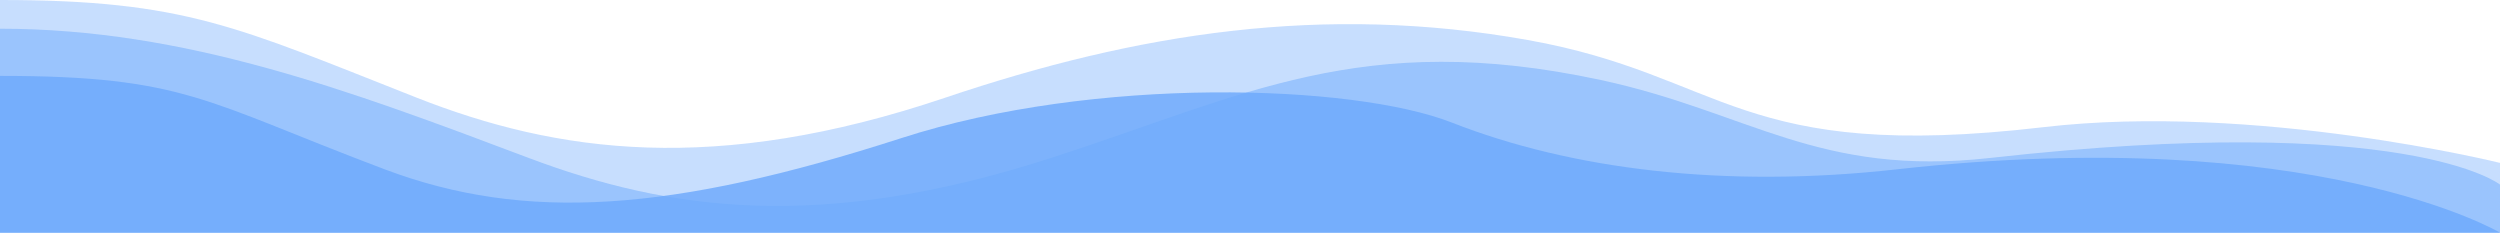 <svg width="1440" height="134" viewBox="0 0 1440 134" version="1.1" xmlns="http://www.w3.org/2000/svg" xmlns:xlink="http://www.w3.org/1999/xlink">
<title>Wave - Top</title>
<desc>Created using Figma</desc>
<g id="Canvas" transform="translate(1934 -1339)">
<g id="Wave - Top">
<g id="Lightest-Top">
<use xlink:href="#path0_fill" transform="translate(-1934 1339)" fill="#6EAAFB" fill-opacity="0.39"/>
</g>
<g id="Middle-Top">
<use xlink:href="#path1_fill" transform="translate(-1934 1355.54)" fill="#6EAAFB" fill-opacity="0.51"/>
</g>
<g id="Darkest-Top">
<use xlink:href="#path2_fill" transform="translate(-1934 1382.71)" fill="#6EAAFB" fill-opacity="0.83"/>
</g>
</g>
</g>
<defs>
<path id="path0_fill" d="M 240 56.254C 136.713 15.603 106.797 0 0 0L 0 134L 1440 134L 1440 93.825C 1440 93.825 1299 58.991 1177 73.249C 1000.94 93.825 994 43.415 880 23.045C 762.587 2.065 655.308 18.888 544.5 56.254C 411.837 100.989 320.936 88.108 240 56.254Z"/>
<path id="path1_fill" d="M 304.5 74.423C 201.213 35.525 106.797 0 0 0L 0 117.462L 1440 117.462L 1440 89.78C 1440 89.78 1387.17 47.509 1146.5 74.423C 1047.22 85.525 1007.07 47.805 922 29.533C 784.5 0 716.308 38.668 605.5 74.423C 472.837 117.23 385.436 104.904 304.5 74.423Z"/>
<path id="path2_fill" d="M 221.616 53.829C 118.329 14.931 106.797 0 0 0L 0 90.291L 1440 90.291C 1440 90.291 1333.2 26.914 1092.53 53.829C 993.259 64.931 905.014 53.829 836.323 26.914C 779.062 4.479 630.251 -3.8147e-06 519.443 35.755C 386.78 78.562 302.552 84.31 221.616 53.829Z"/>
</defs>
</svg>
